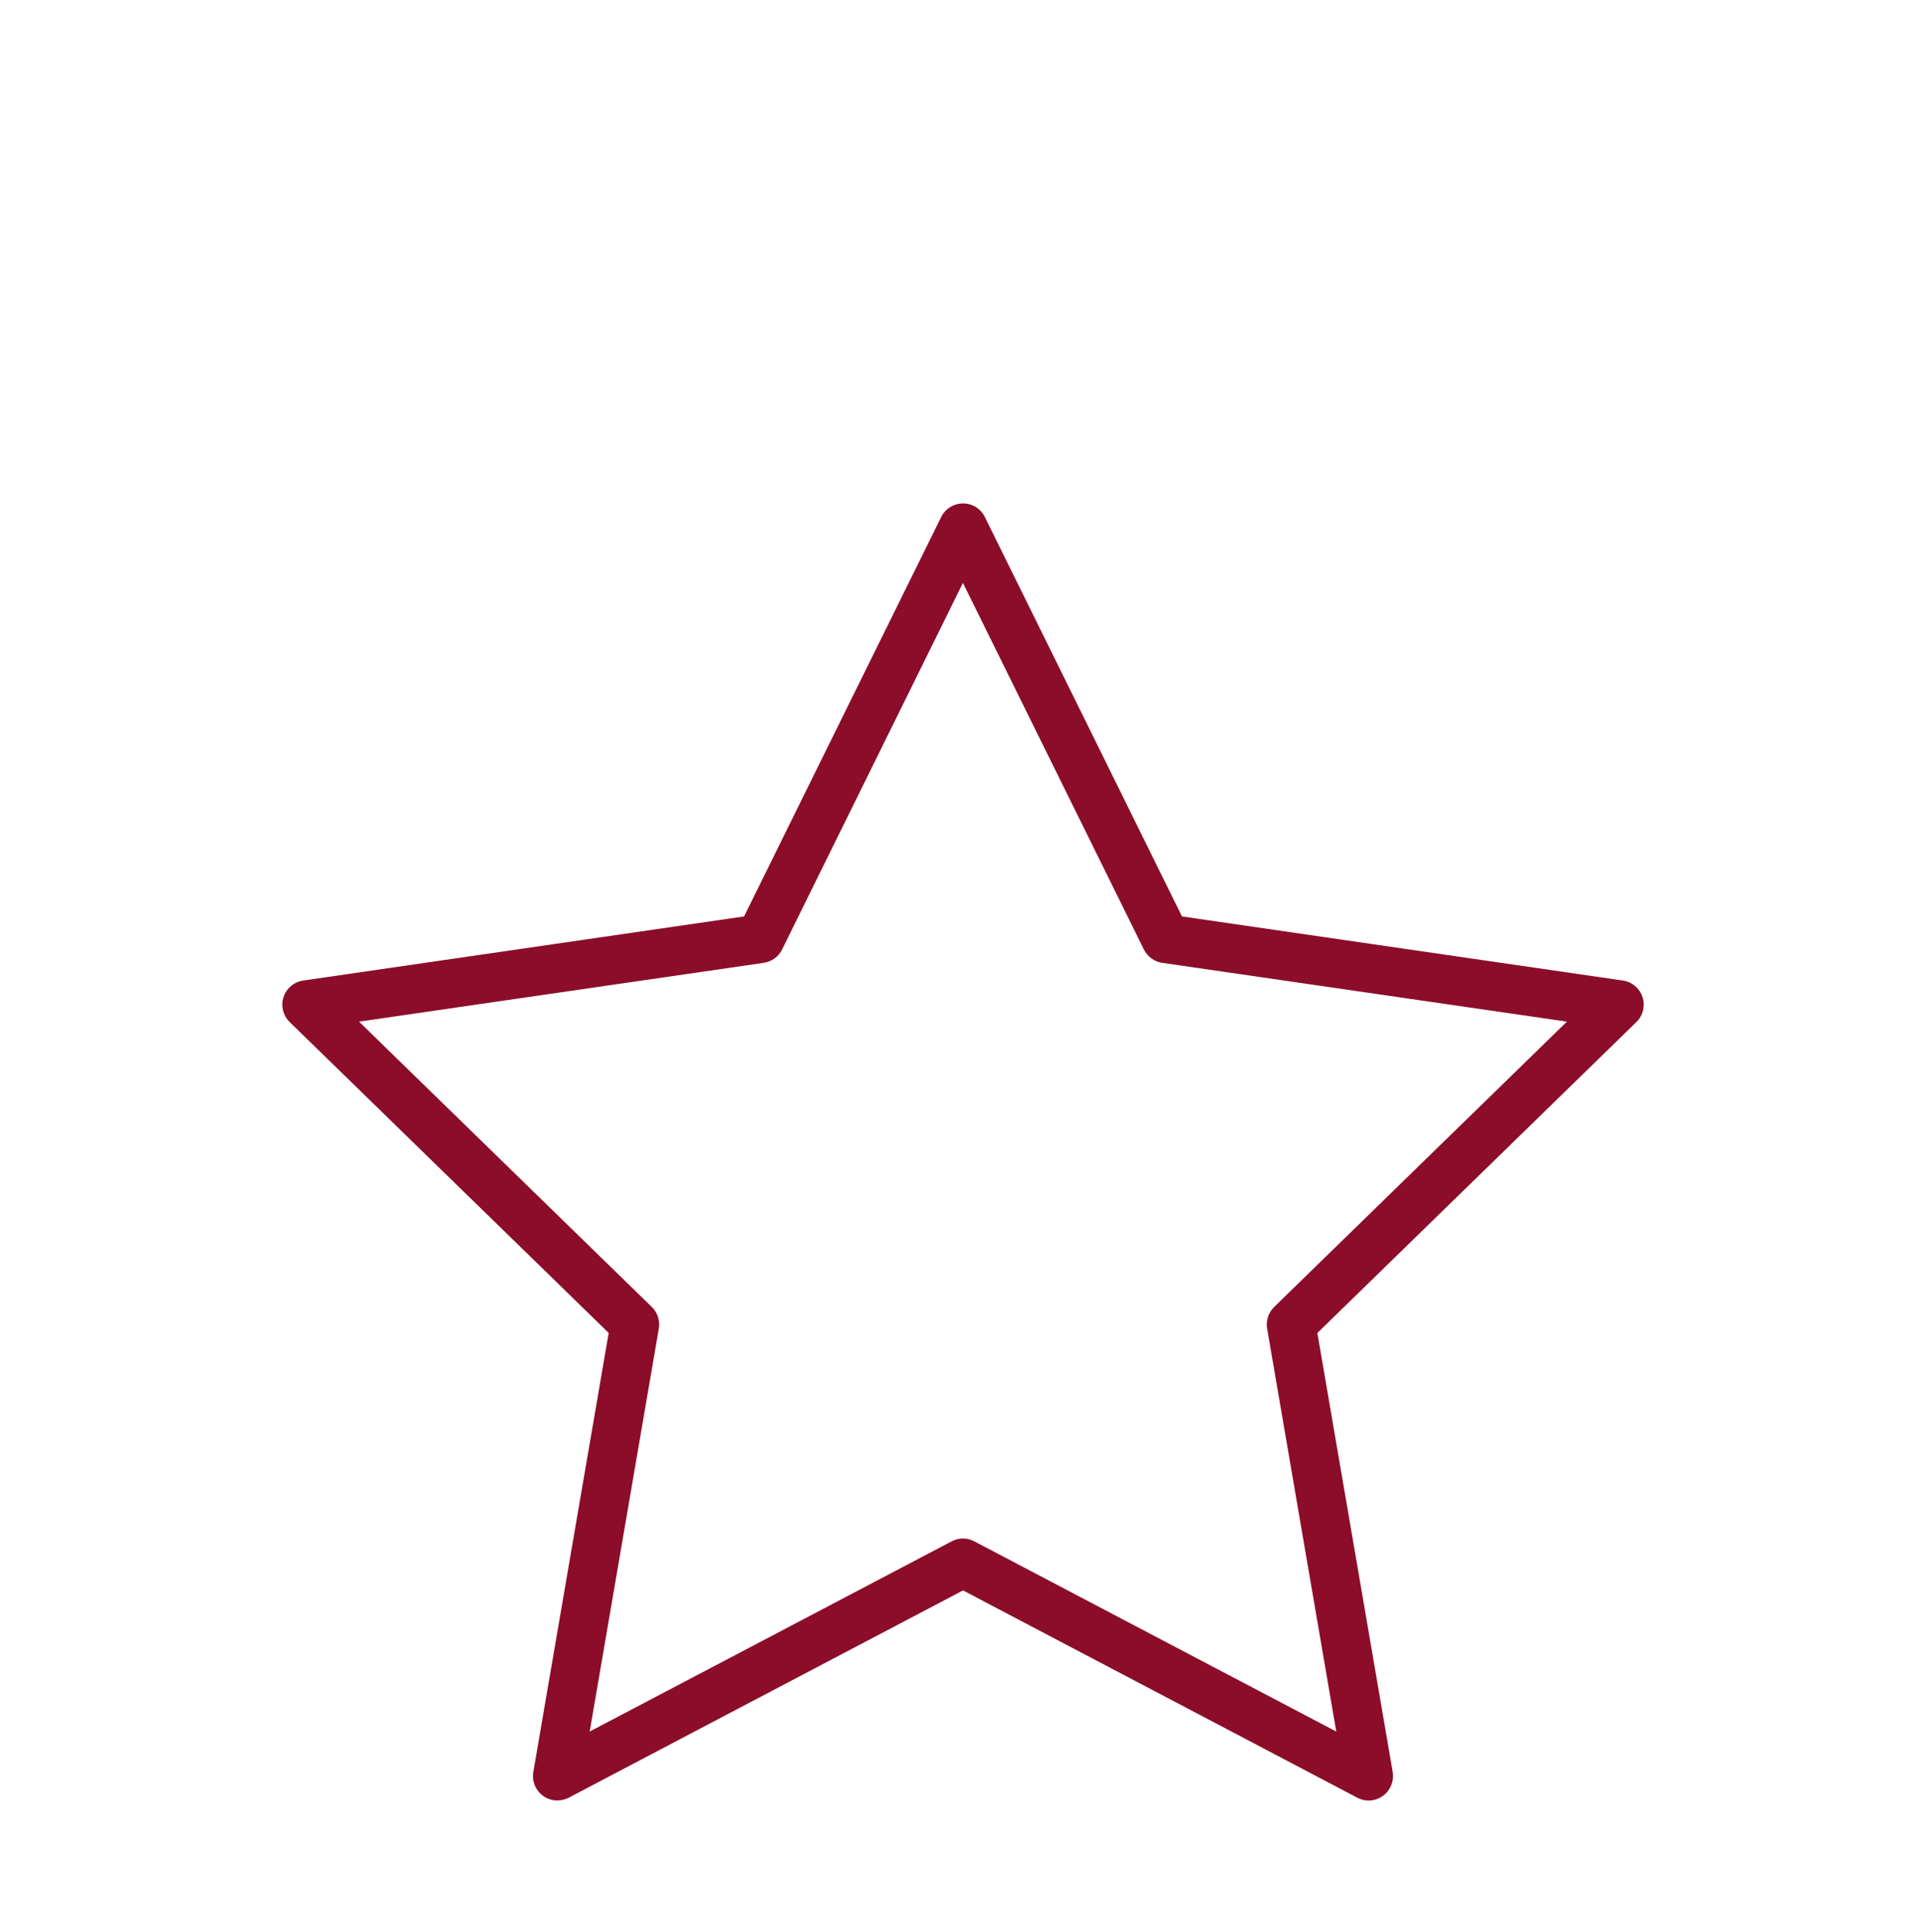 <?xml version="1.0" encoding="iso-8859-1"?>
<!-- Generator: Adobe Illustrator 15.0.0, SVG Export Plug-In . SVG Version: 6.00 Build 0)  -->
<!DOCTYPE svg PUBLIC "-//W3C//DTD SVG 1.1//EN" "http://www.w3.org/Graphics/SVG/1.1/DTD/svg11.dtd">
<svg version="1.1" id="Layer_2" xmlns="http://www.w3.org/2000/svg" xmlns:xlink="http://www.w3.org/1999/xlink" x="0px" y="0px"
	 width="41.375px" height="41.5px" viewBox="0 0 41.375 41.5" style="enable-background:new 0 0 41.375 41.5;" xml:space="preserve"
	>
<path style="fill:#8B0D2A;" d="M11.973,38.681c-0.108,0-0.217-0.033-0.308-0.1c-0.161-0.117-0.242-0.314-0.208-0.512l1.619-9.432
	l-6.853-6.679c-0.143-0.14-0.194-0.348-0.132-0.536c0.062-0.189,0.226-0.328,0.423-0.356l9.47-1.377l4.235-8.581
	c0.088-0.18,0.271-0.292,0.469-0.292l0,0c0.2,0,0.381,0.112,0.469,0.292l4.235,8.581l9.47,1.377
	c0.198,0.028,0.361,0.166,0.423,0.356c0.062,0.188,0.011,0.397-0.132,0.536l-6.853,6.68l1.618,9.431
	c0.033,0.197-0.047,0.395-0.208,0.512c-0.161,0.119-0.375,0.135-0.552,0.041l-8.47-4.453l-8.471,4.453
	C12.14,38.662,12.057,38.681,11.973,38.681z M7.713,21.949l6.29,6.131c0.123,0.121,0.18,0.294,0.15,0.464l-1.485,8.657l7.775-4.086
	c0.152-0.082,0.334-0.082,0.488,0l7.775,4.086l-1.485-8.657c-0.029-0.17,0.027-0.343,0.15-0.464l6.29-6.131l-8.693-1.263
	c-0.17-0.025-0.317-0.132-0.394-0.286l-3.888-7.877L16.8,20.401c-0.077,0.154-0.224,0.26-0.394,0.285L7.713,21.949z"/>
</svg>
